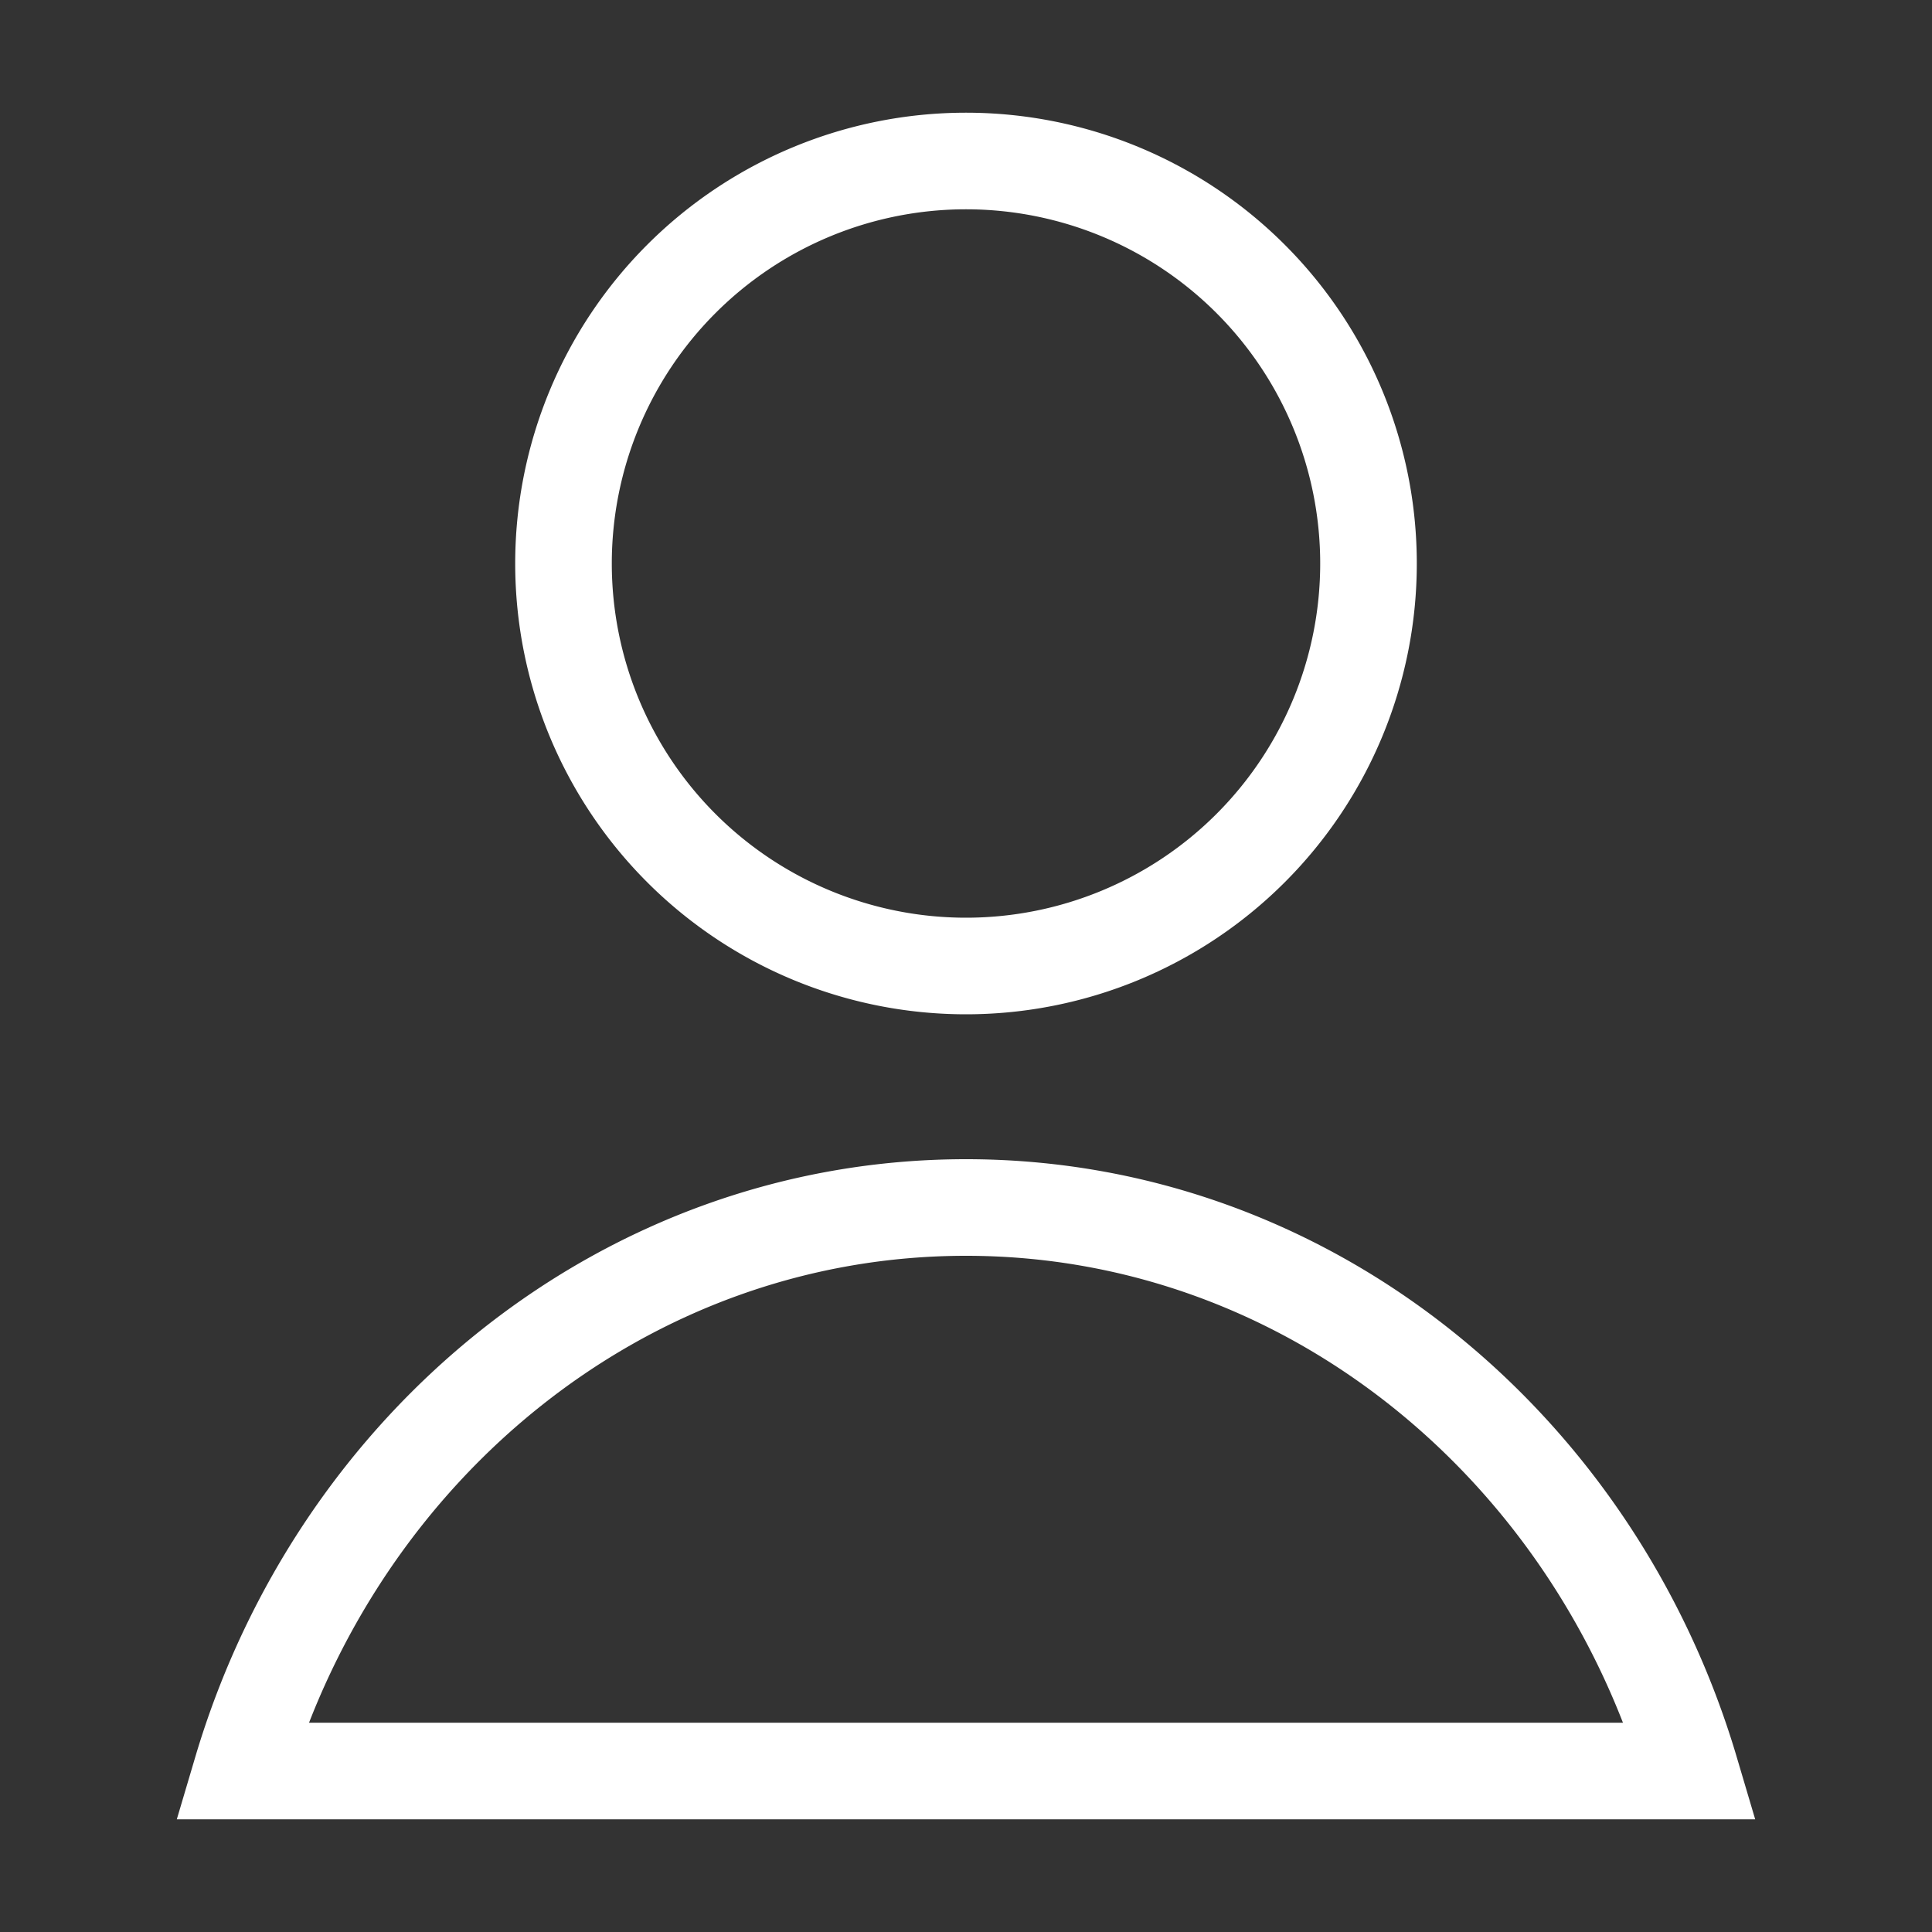 <svg width="24" height="24" viewBox="0 0 24 24" xmlns="http://www.w3.org/2000/svg">
    <rect x="0" y="0" width="24" height="24" fill="#333333" stroke="none"/>
    <path d="M12 12a5 5 0 1 1 0-10 5 5 0 0 1 0 10zM3 22h18c-1.202-4.057-4.777-7-9-7s-7.798 2.943-9 7z" stroke="#FFF" stroke-width="1.2" fill="none" fill-rule="evenodd" stroke-dasharray="0,0"/>
</svg>
